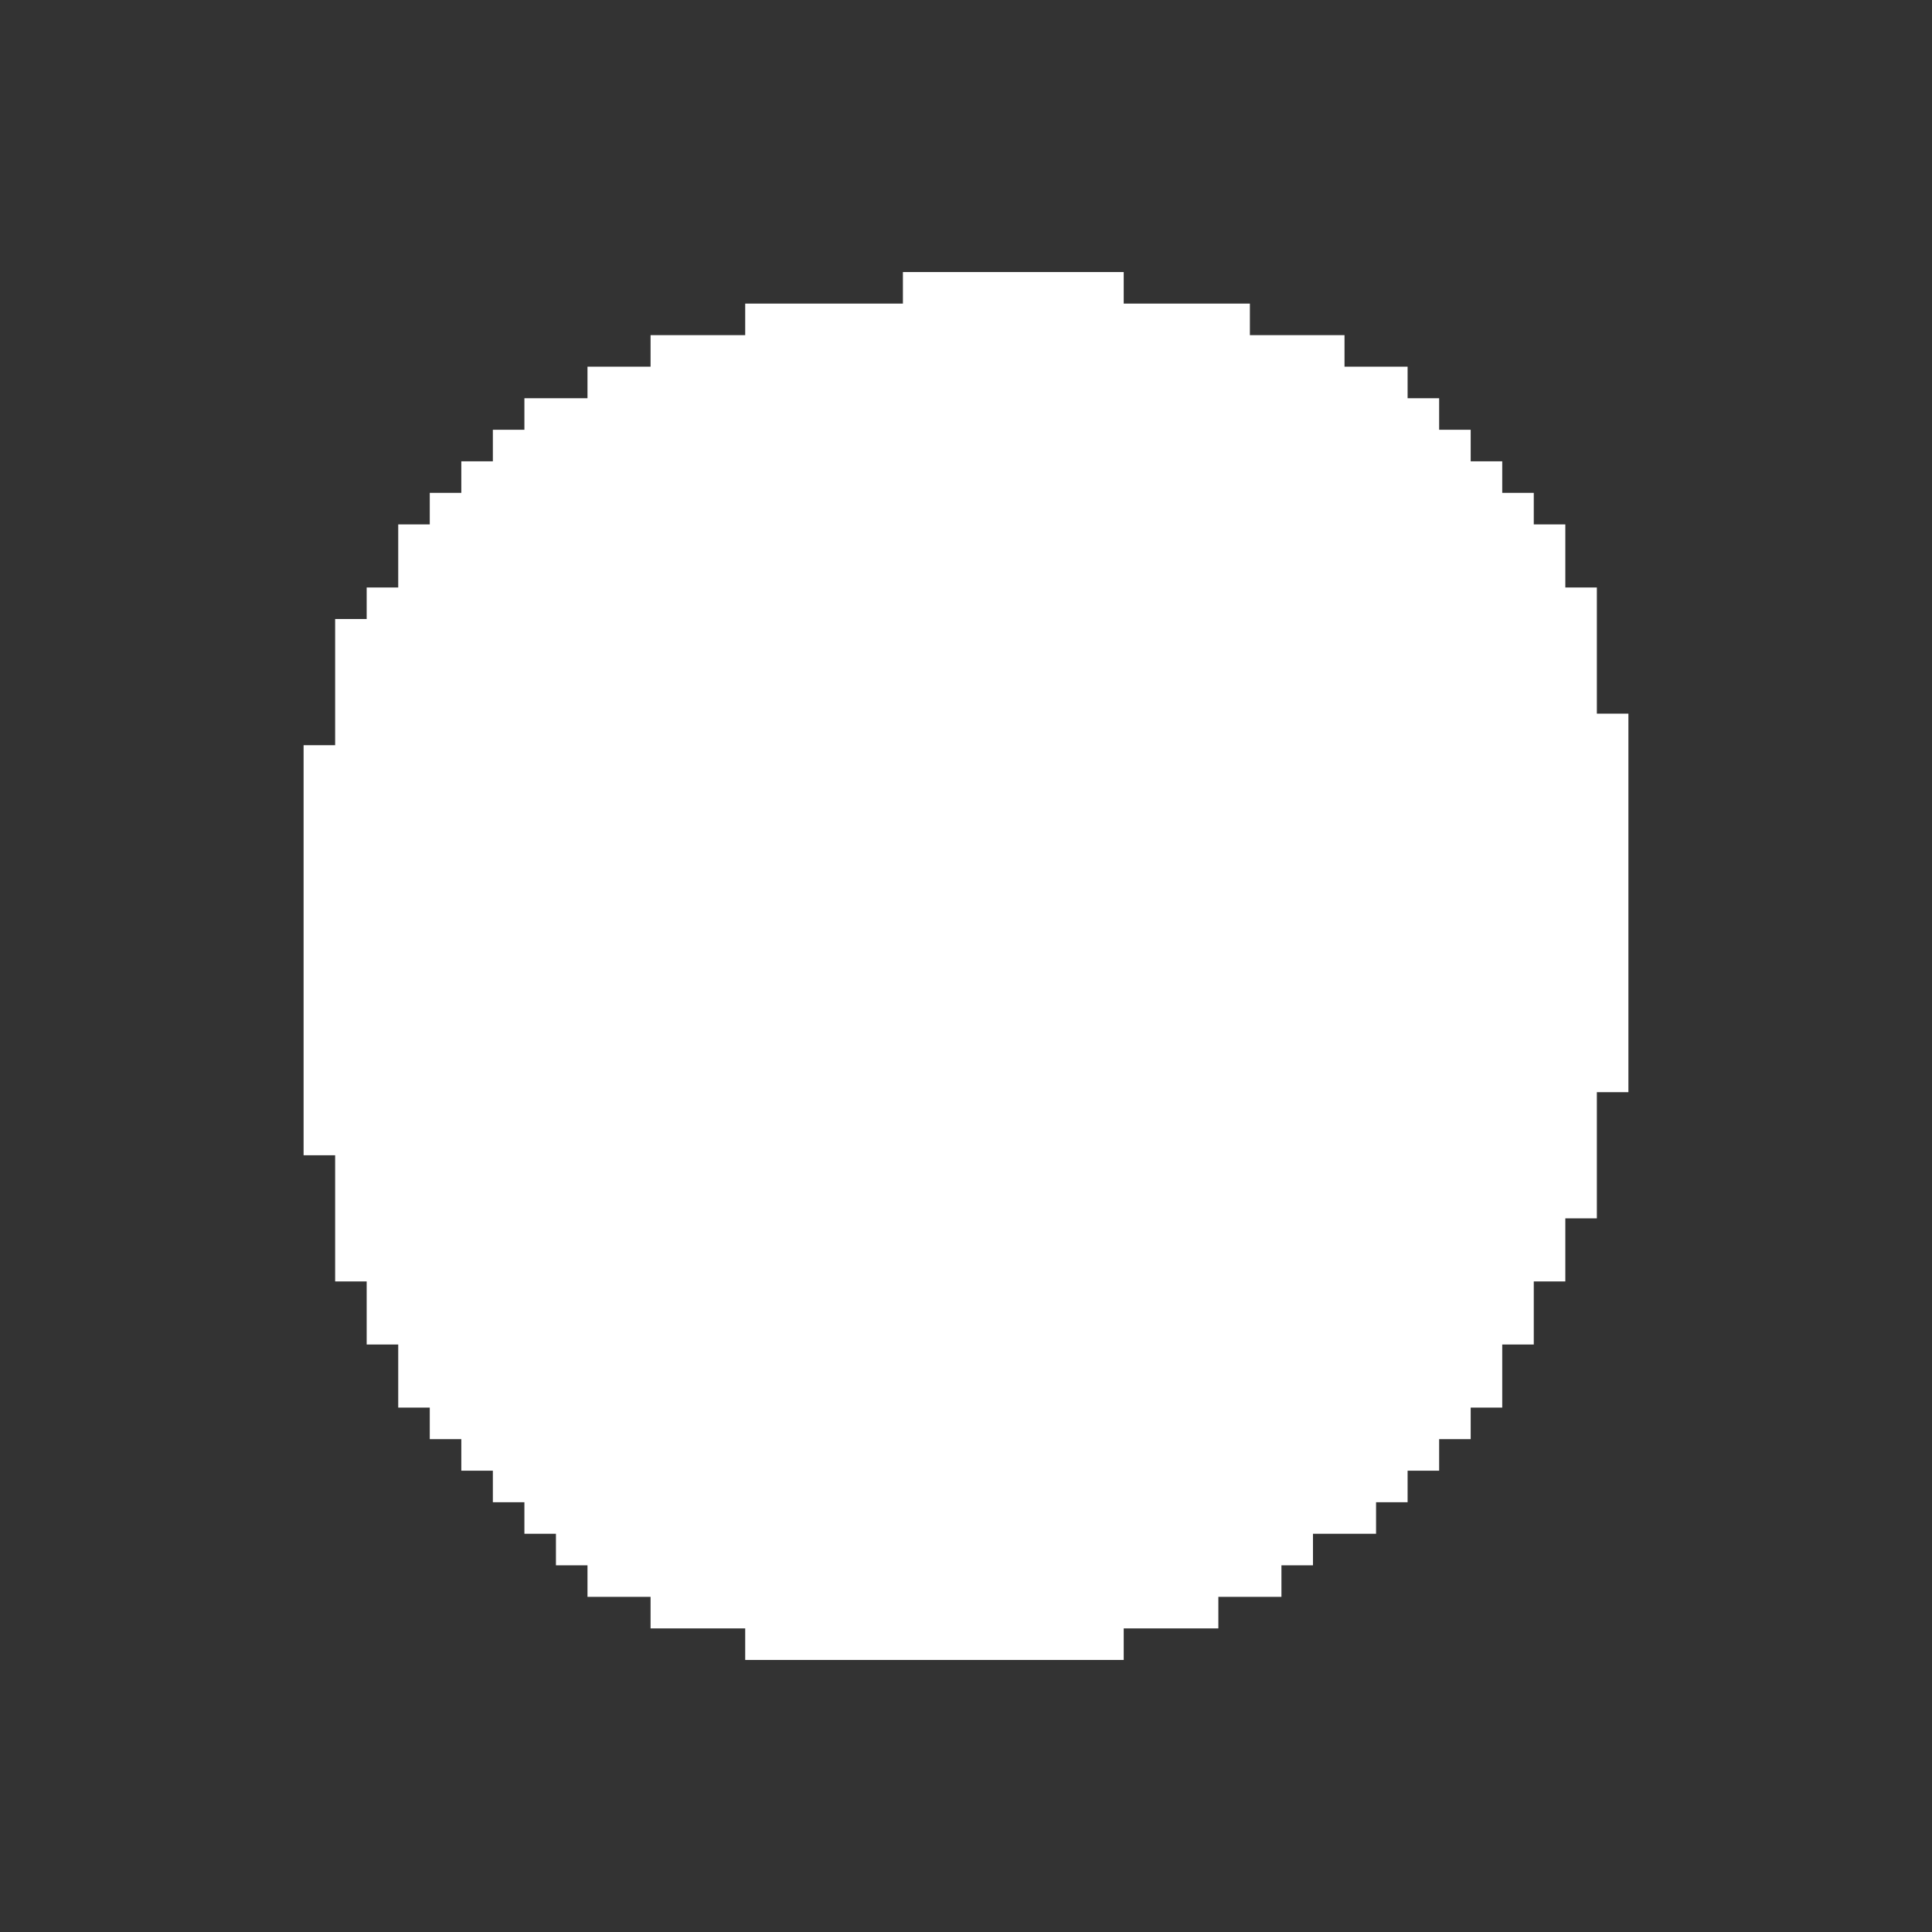 <svg width="980" height="980" viewBox="0 0 980 980" fill="none" xmlns="http://www.w3.org/2000/svg">
<rect x="0" y="0" width="980" height="980" fill="#333333" stroke="none"/>
<path fill-rule="evenodd" clip-rule="evenodd" d="M458 138V154H378V170H330V186H298V202H266V218H250V234H234V250H218V266H202V298H186V314H170V378H154V586H170V650H186V682H202V714H218V730H234V746H250V762H266V778H282V794H298V810H330V826H378V842H570V826H618V810H650V794H666V778H698V762H714V746H730V730H746V714H762V682H778V650H794V618H810V554H826V362H810V298H794V266H778V250H762V234H746V218H730V202H714V186H682V170H634V154H570V138H458Z" fill="white"/>
</svg>
